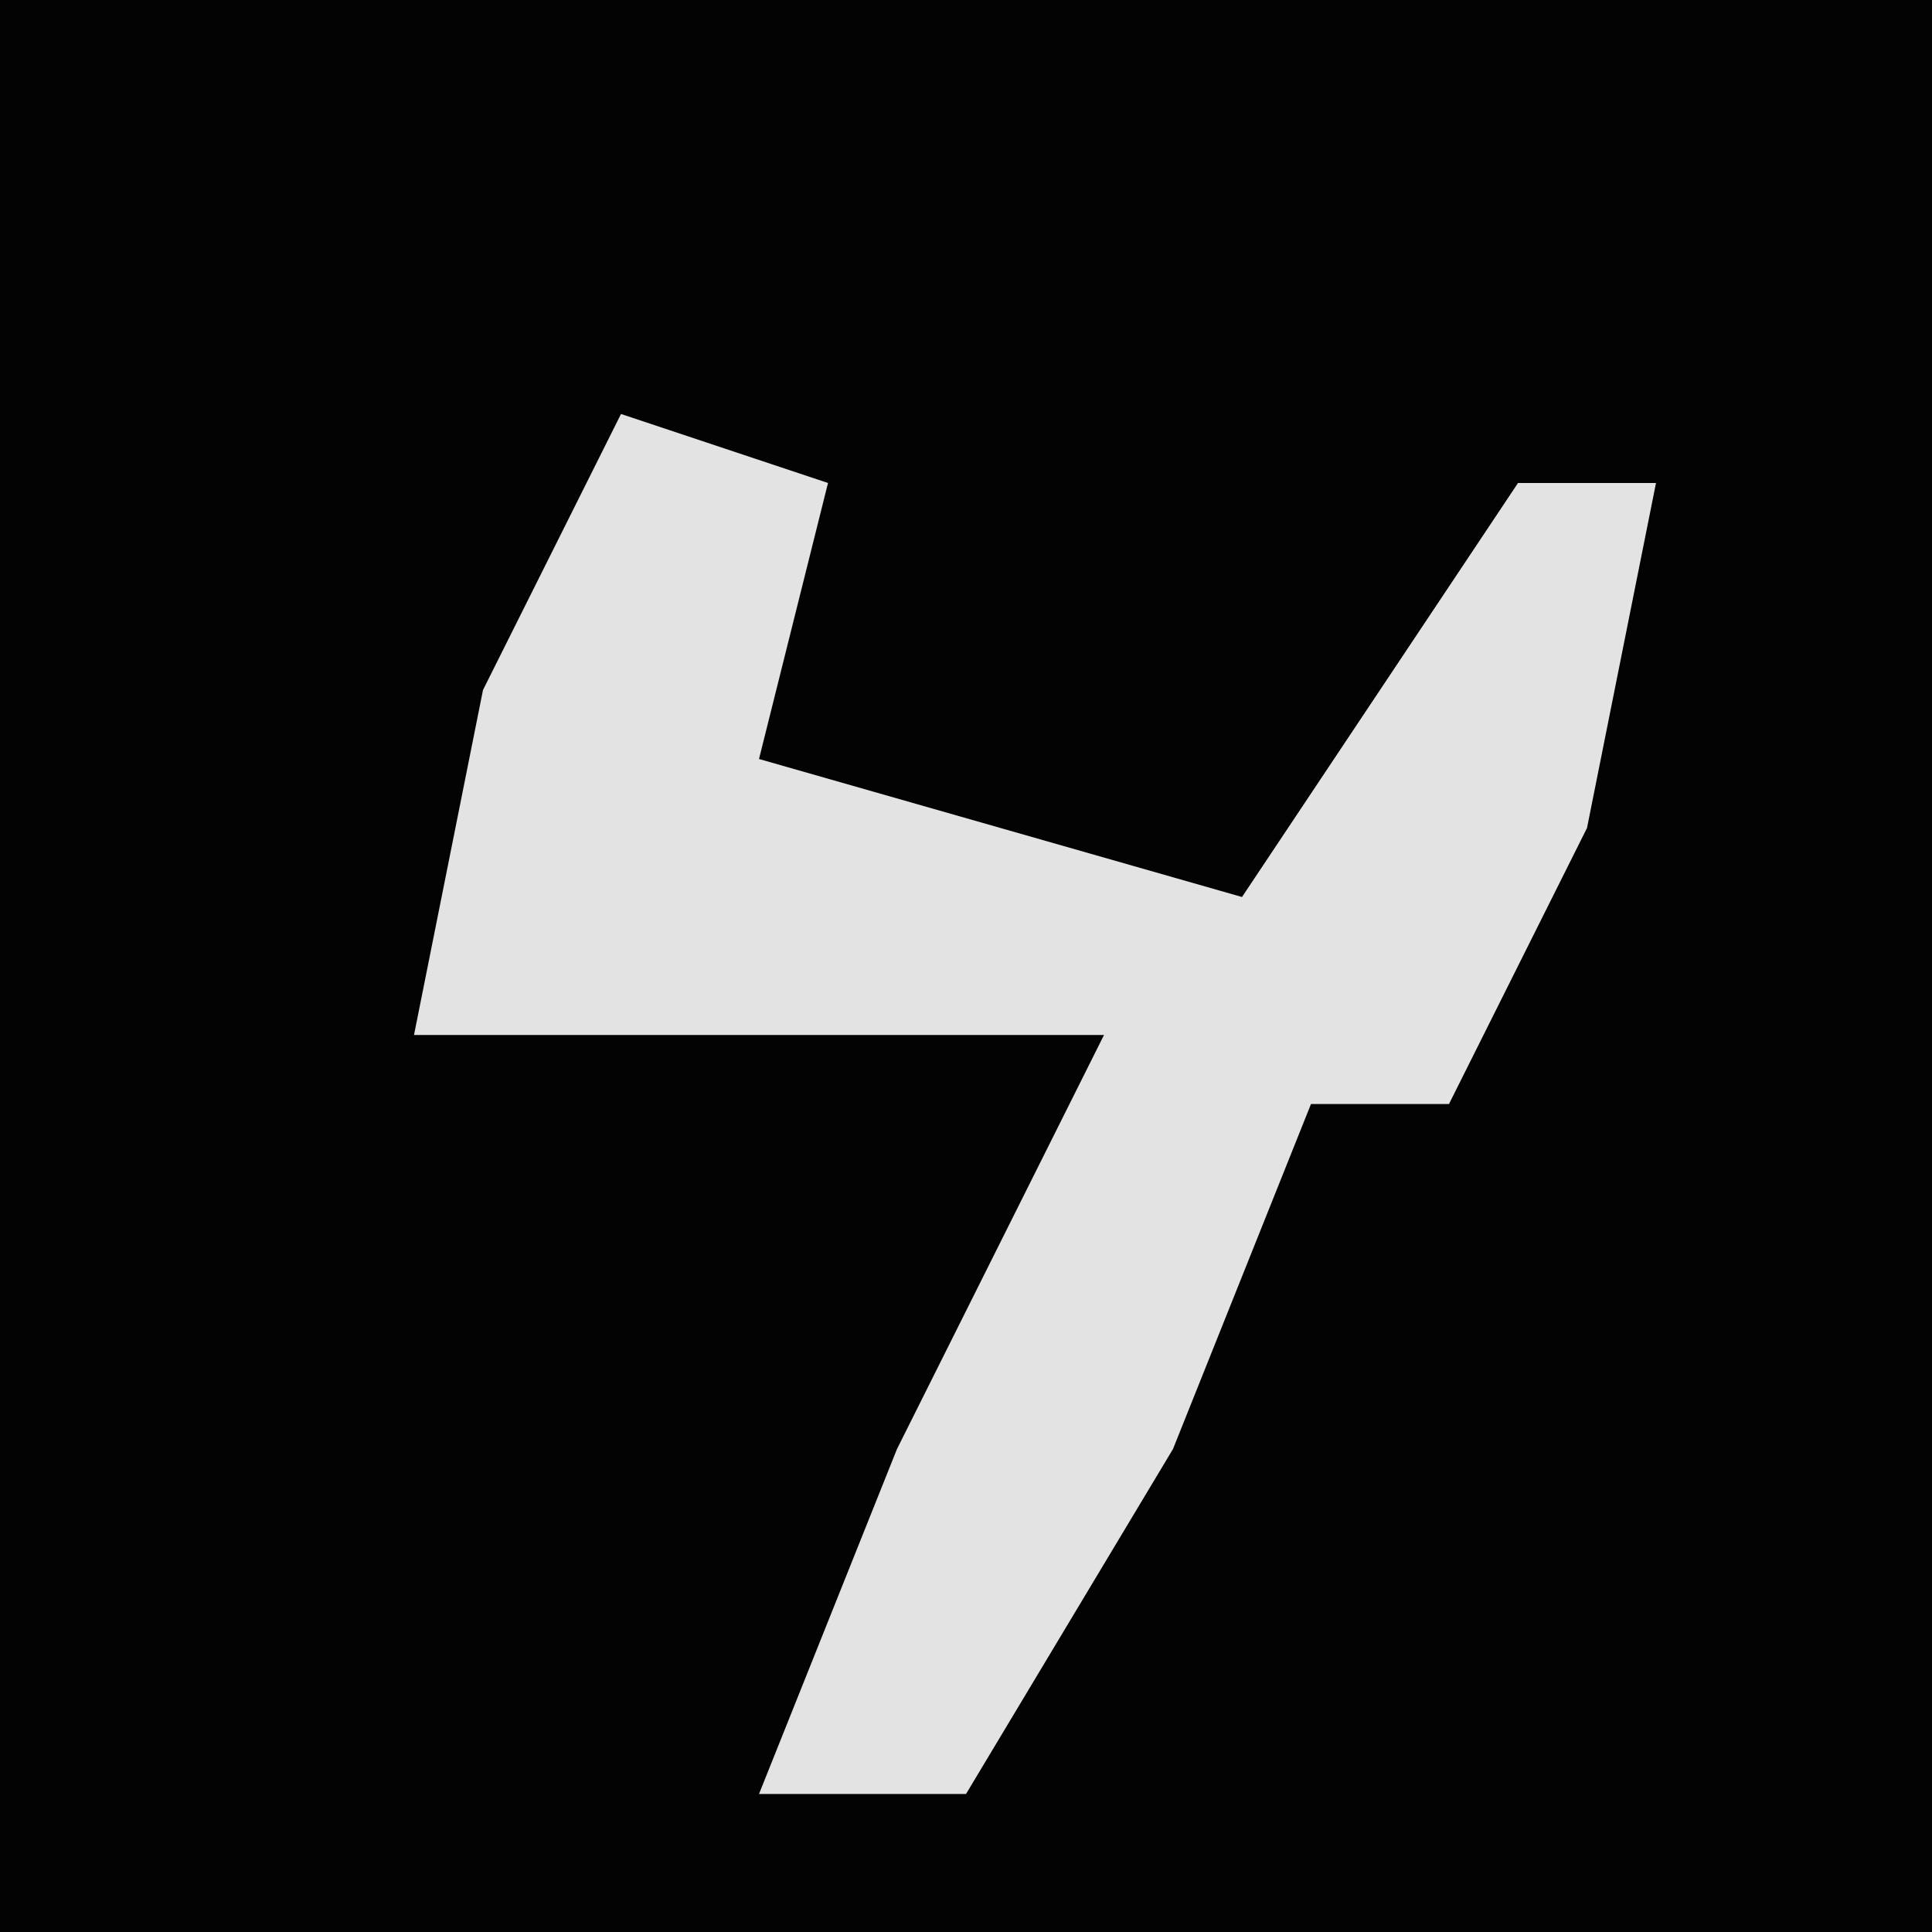 <?xml version="1.0" encoding="UTF-8"?>
<svg version="1.1" xmlns="http://www.w3.org/2000/svg" width="28" height="28">
<path d="M0,0 L28,0 L28,28 L0,28 Z " fill="#030303" transform="translate(0,0)"/>
<path d="M0,0 L3,1 L2,5 L9,7 L13,1 L15,1 L14,6 L12,10 L10,10 L8,15 L5,20 L2,20 L4,15 L7,9 L-3,9 L-2,4 Z " fill="#E3E3E3" transform="translate(9,6)"/>
</svg>
